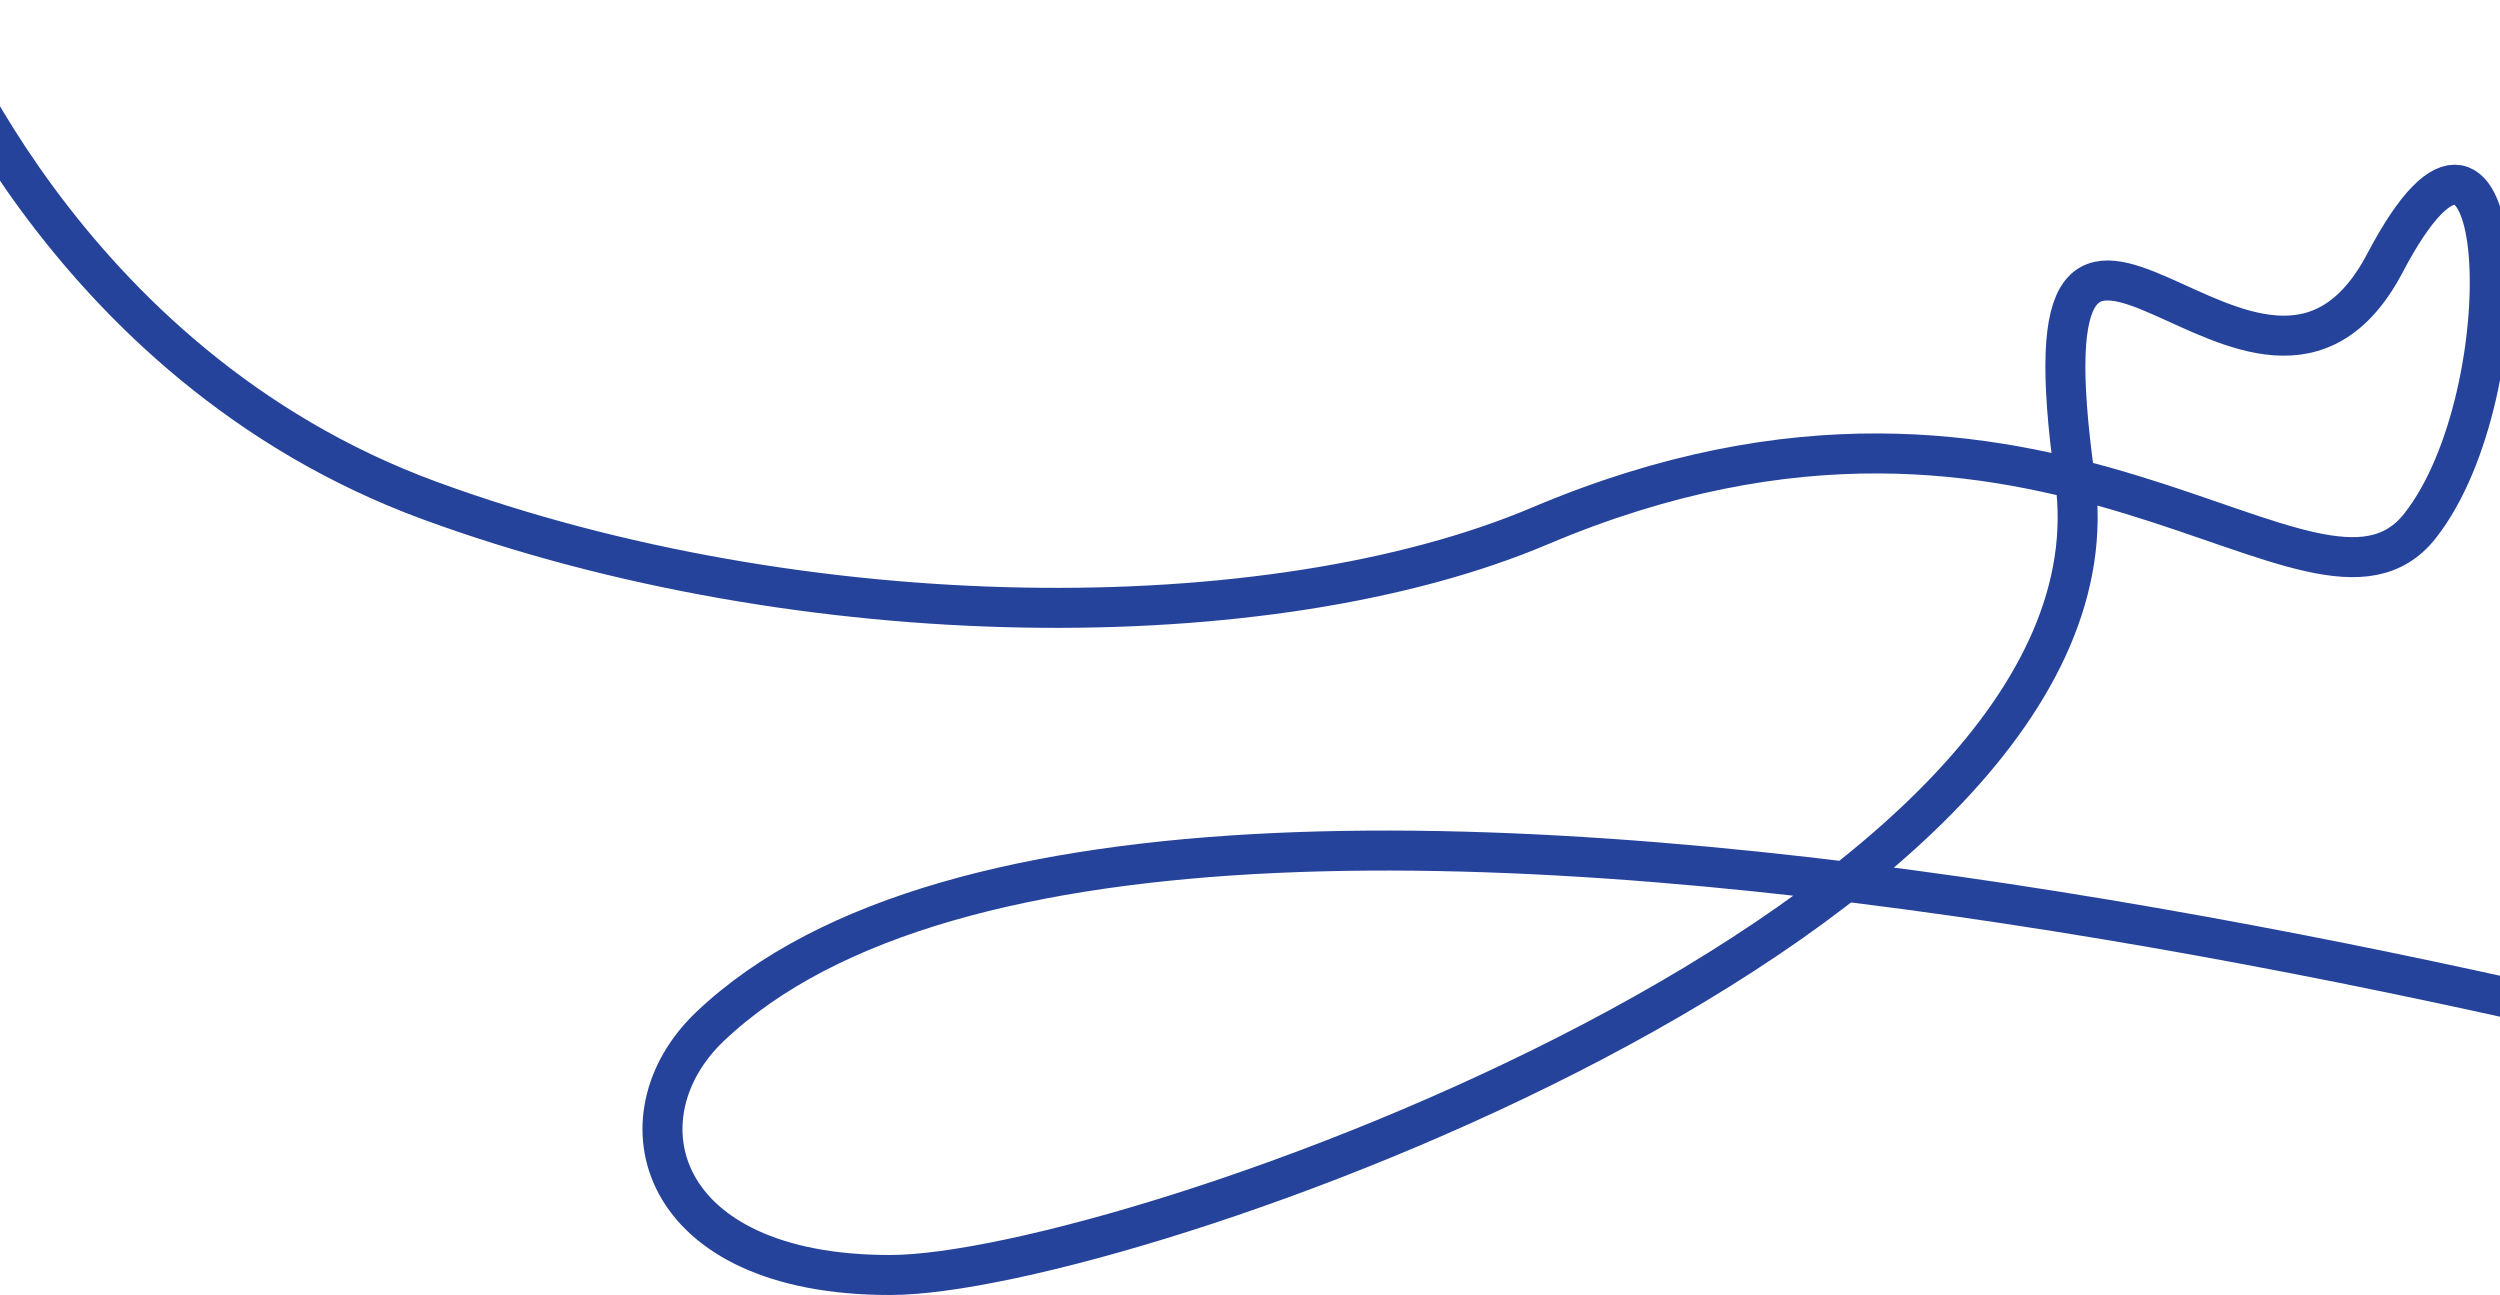<svg width="1000" height="518" viewBox="0 0 1000 518" fill="none" xmlns="http://www.w3.org/2000/svg">
<path d="M-30 0C-30 0 22.543 145.445 172 200.267C321.457 255.088 508 256.118 616 210.352C820 123.906 926 263.661 968 210.352C1010 157.044 1004 10.085 954 105.176C904 200.267 805.511 16.343 830 191.59C854.489 366.837 450 510 356 510C262 510 246.242 446.523 284 410.619C473.88 230.062 1218 453.842 1218 453.842" stroke="#26439B" stroke-width="16"/>
</svg>
